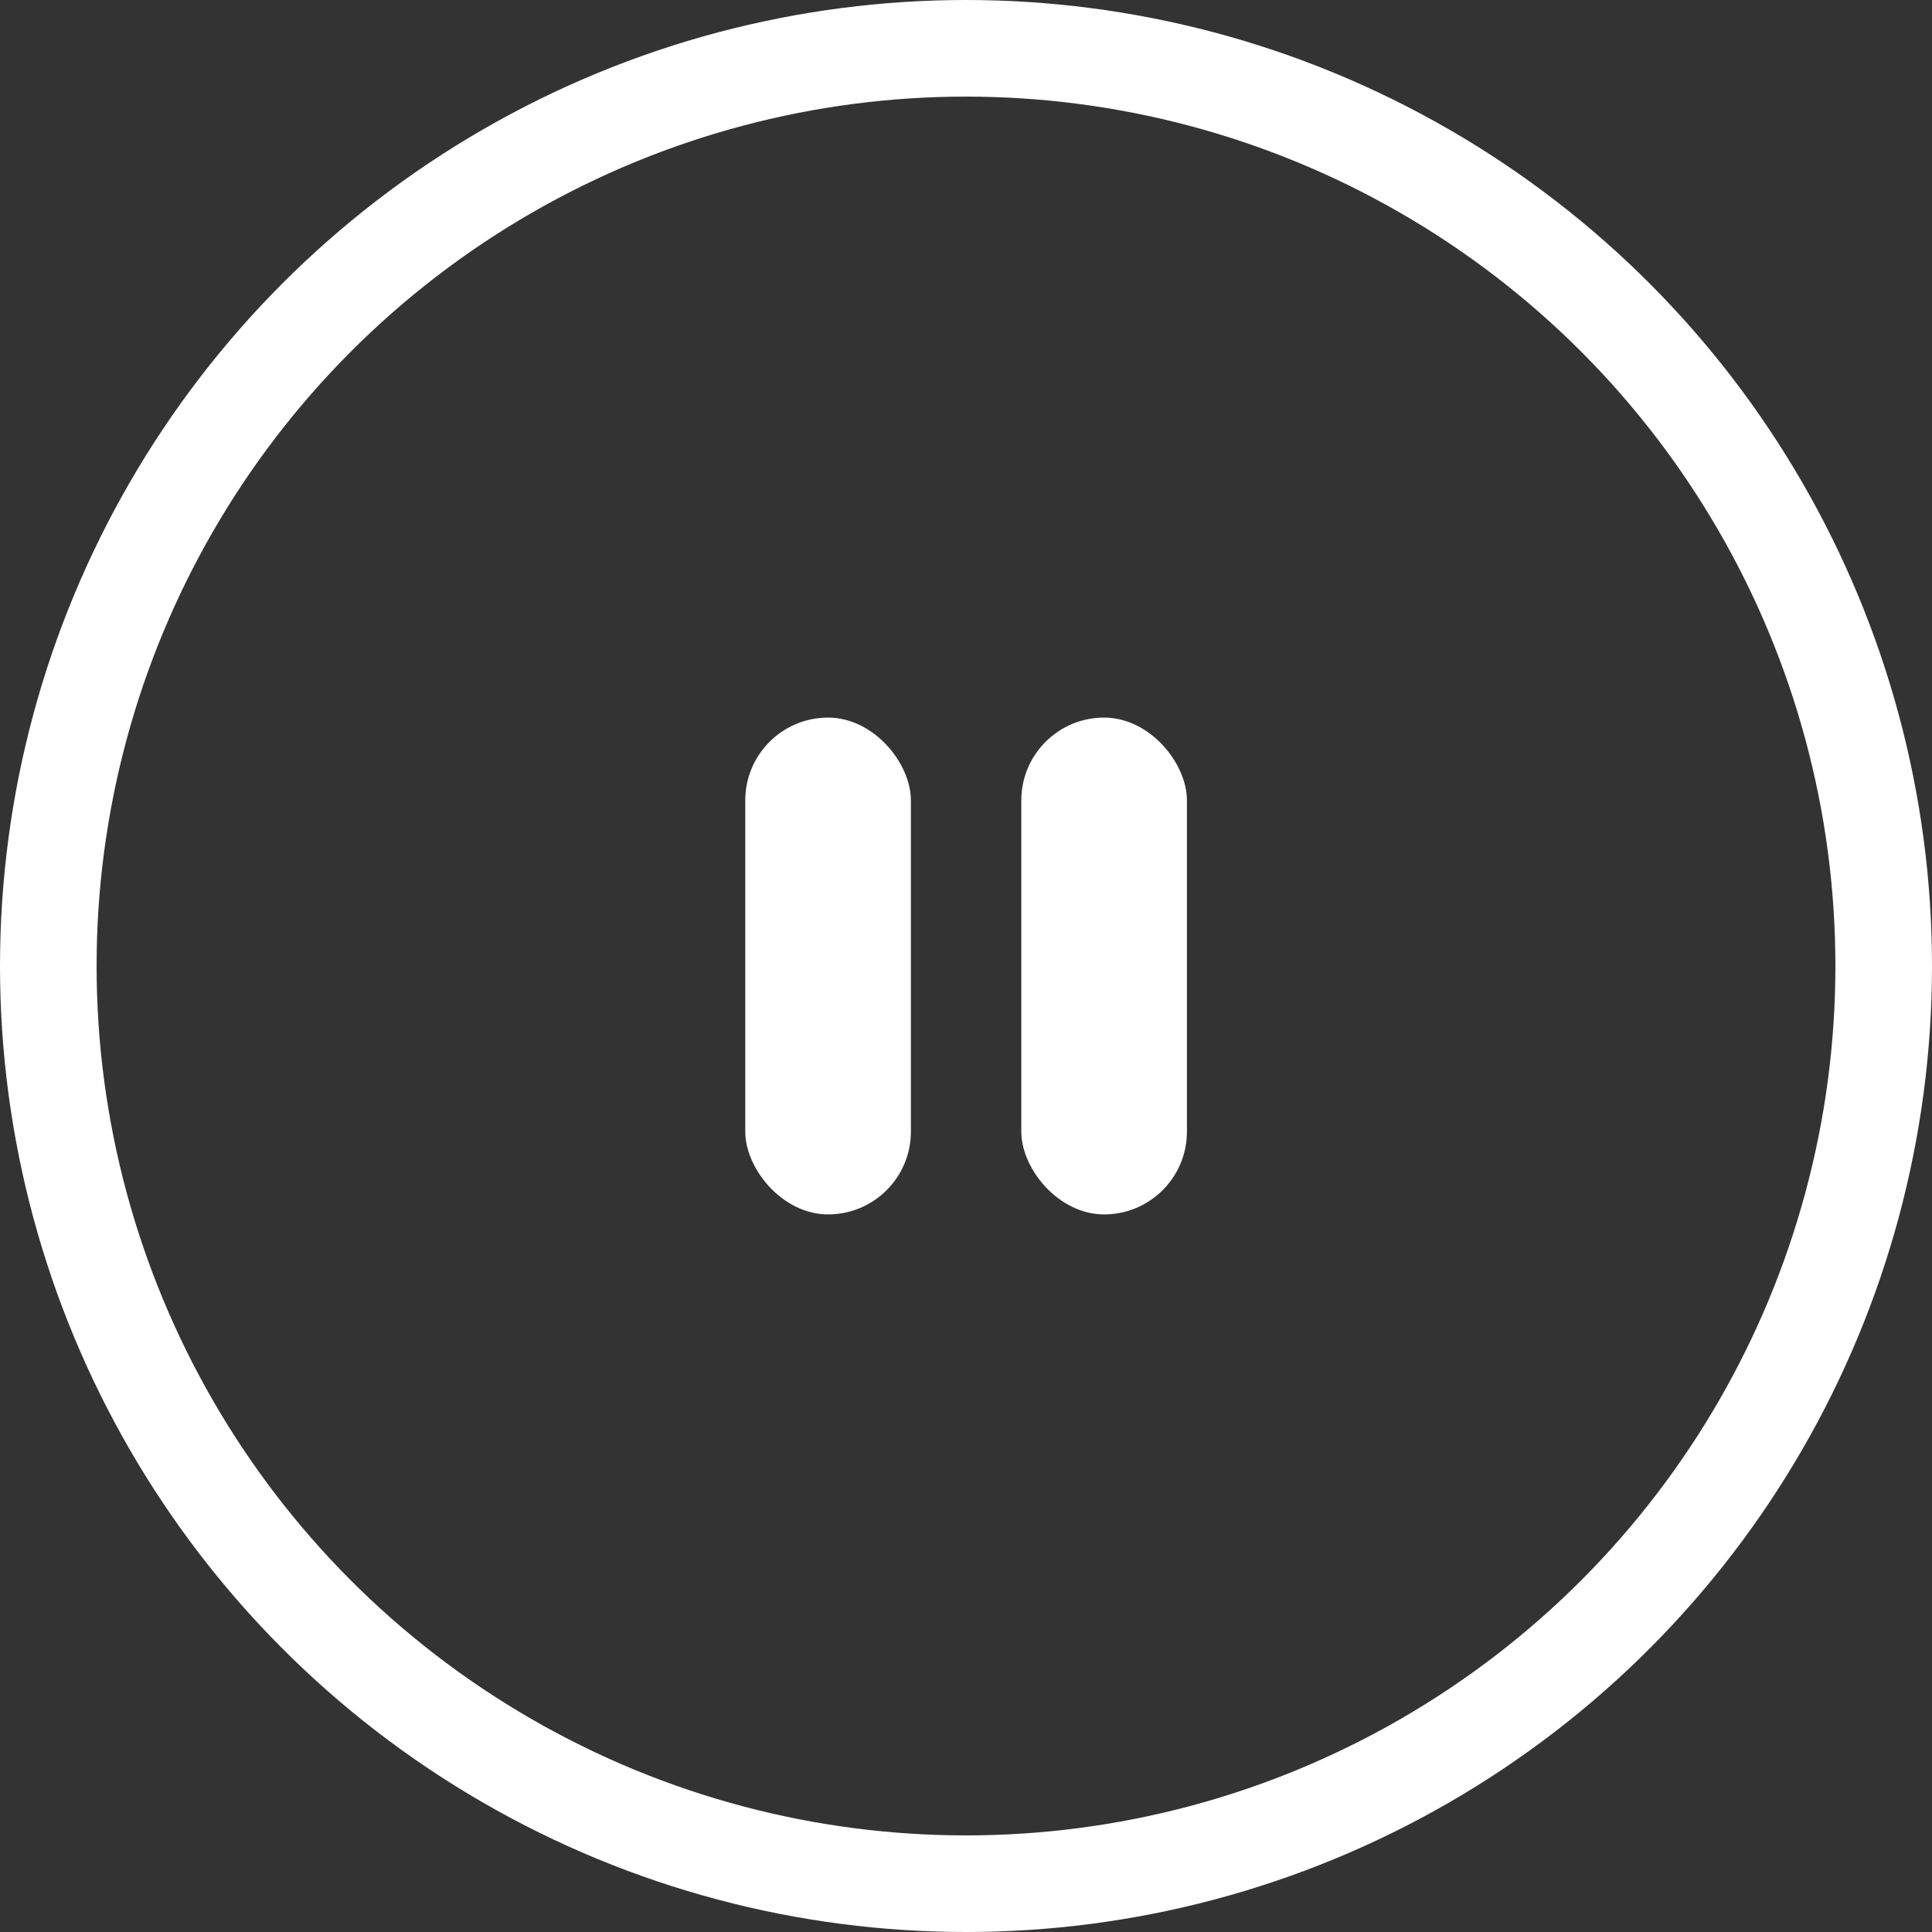 <svg width="40" height="40" viewBox="0 0 40 40" fill="none" xmlns="http://www.w3.org/2000/svg">
<rect x="0" y="0" width="40" height="40" fill="#333333" stroke="none"/>
<circle cx="20" cy="20" r="19" stroke="white" stroke-width="2"/>
<rect x="15.43" y="14.857" width="3.429" height="10.286" rx="1.714" fill="white"/>
<rect x="21.145" y="14.857" width="3.429" height="10.286" rx="1.714" fill="white"/>
</svg>
